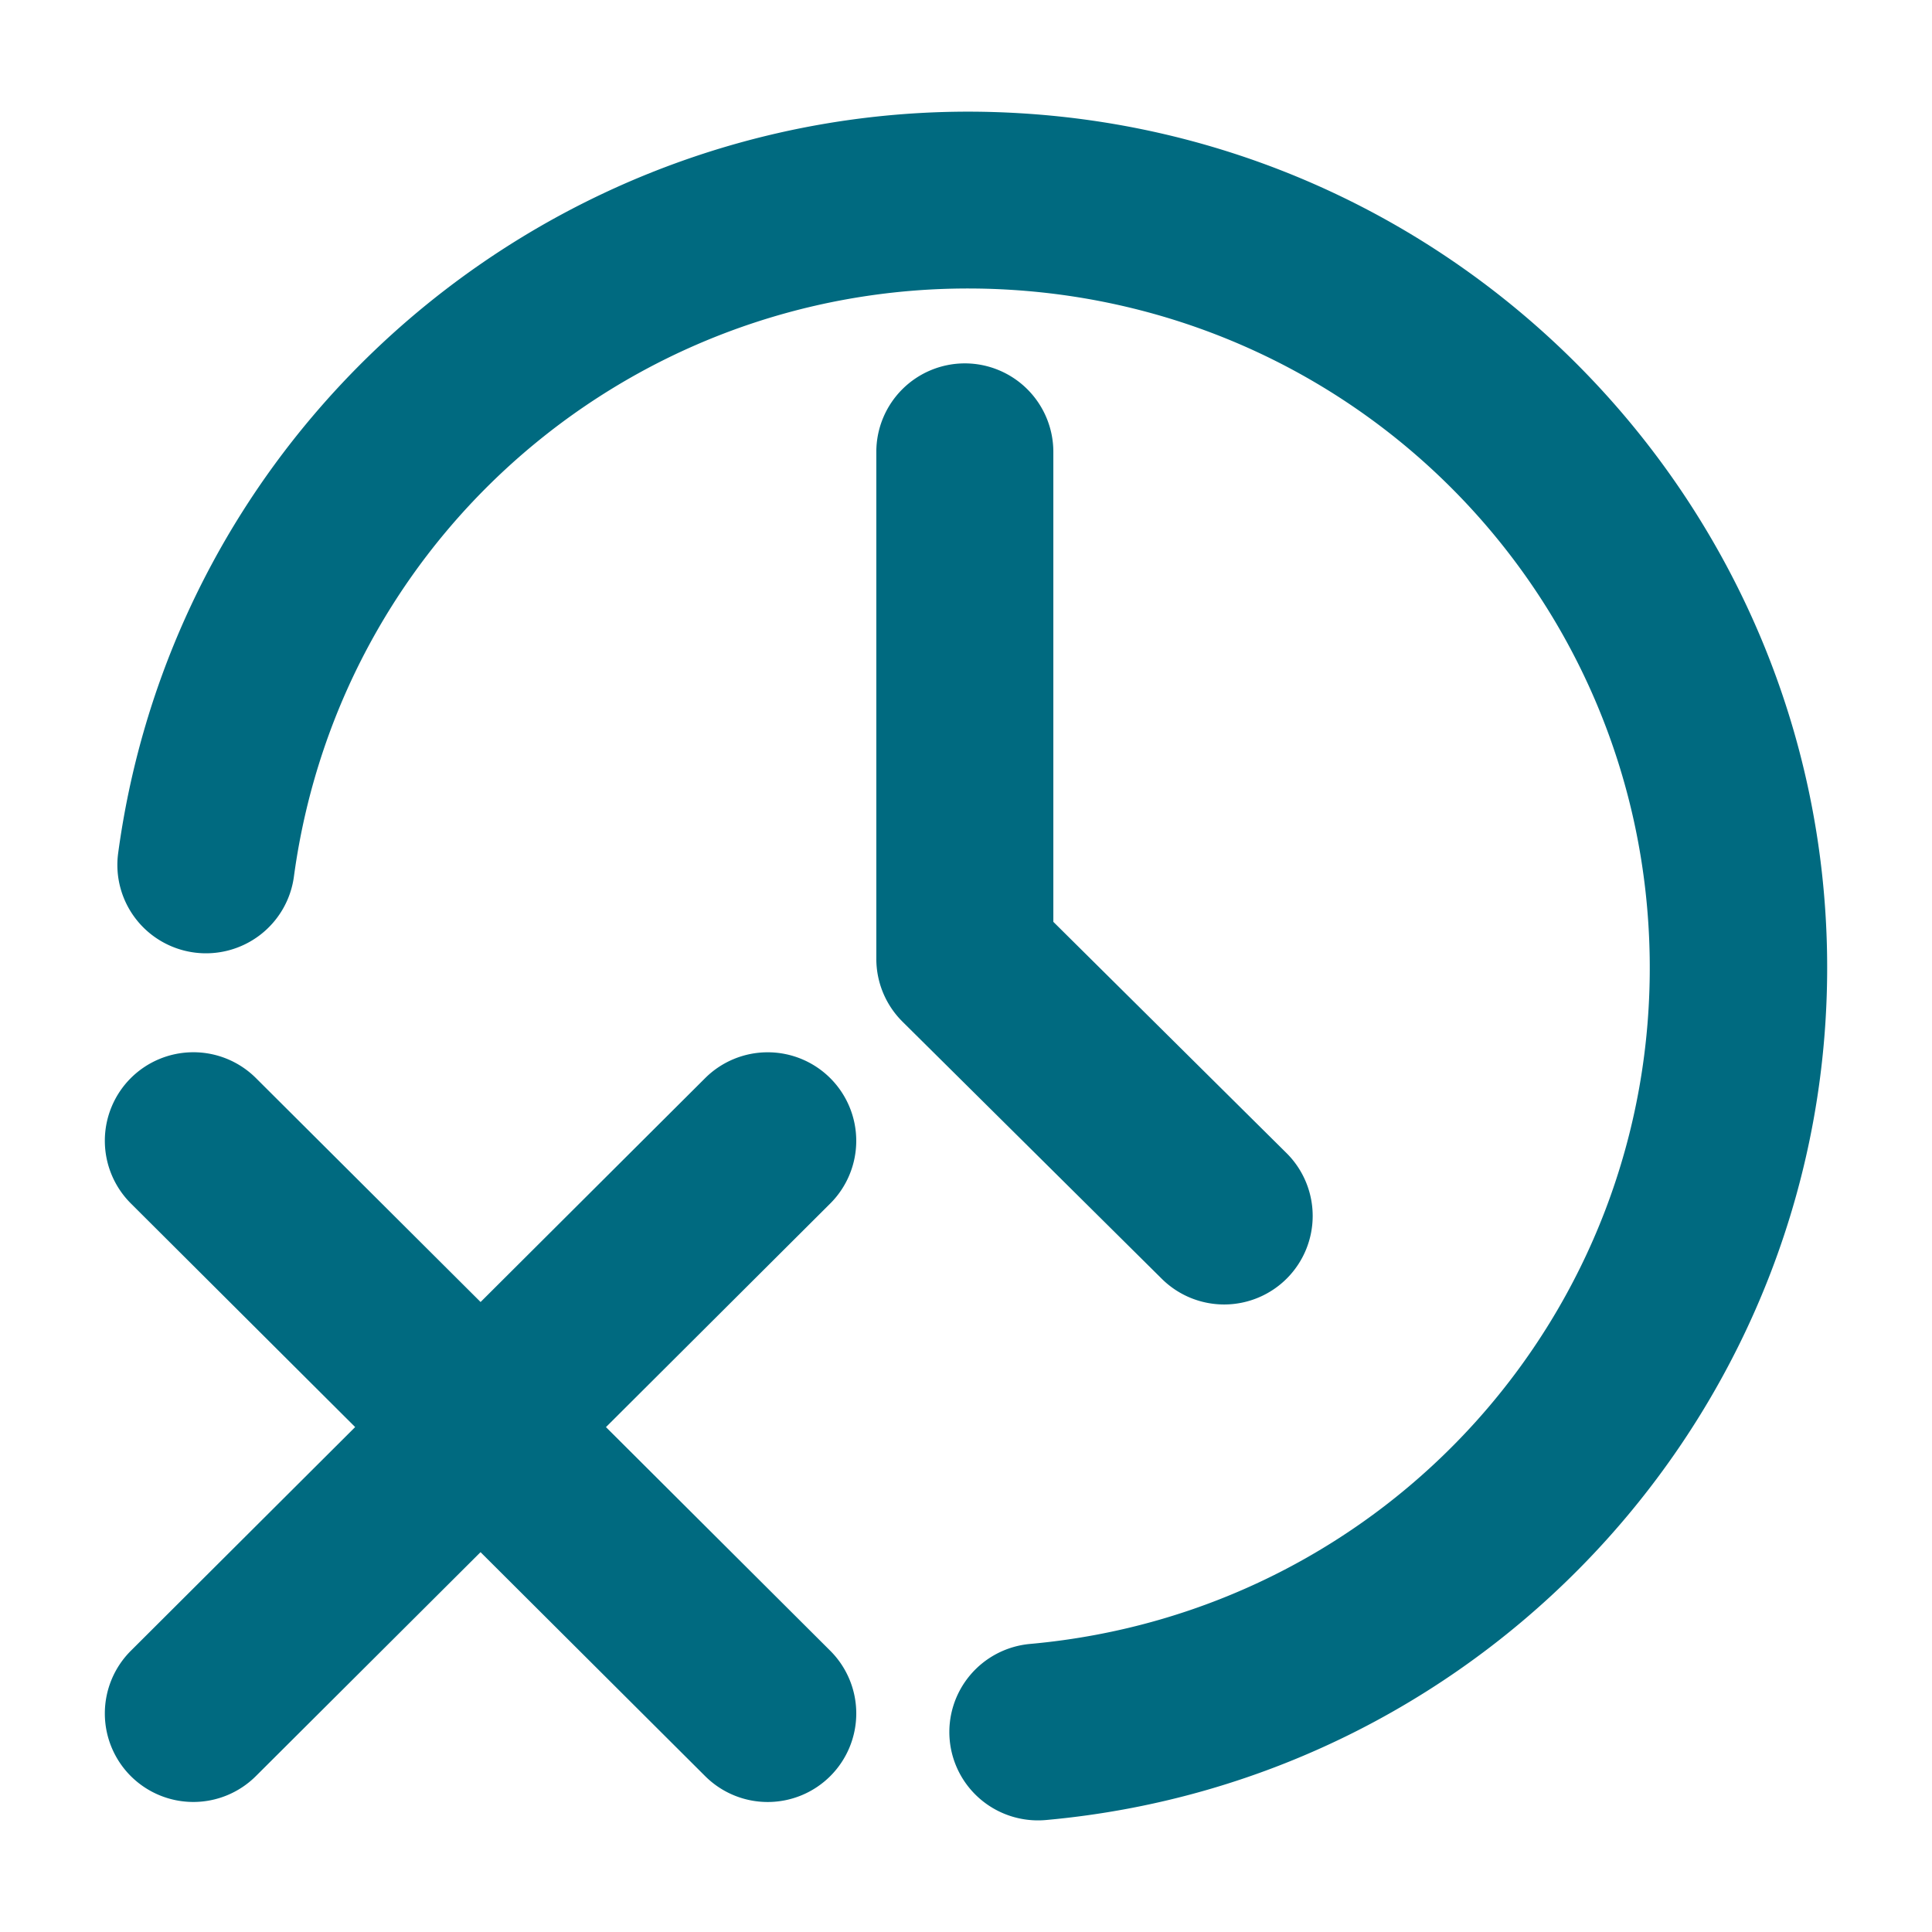 <svg xmlns="http://www.w3.org/2000/svg" width="48" height="48">
	<path d="M 24.041,2.774 C 17.593,2.78 11.693,5.694 7.746,10.366 5.22,13.355 3.495,17.066 2.936,21.194 a 2.197,2.203 85 0 0 1.889,2.471 2.197,2.203 85 0 0 2.477,-1.885 C 8.489,13.011 16.215,6.672 25.074,7.198 c 8.859,0.526 15.777,7.738 15.912,16.586 0.136,8.848 -6.554,16.263 -15.393,17.059 a 2.197,2.203 85 0 0 -1.998,2.385 2.197,2.203 85 0 0 2.391,1.99 C 37.081,44.218 45.563,34.819 45.393,23.713 45.223,12.607 36.458,3.473 25.338,2.813 24.904,2.787 24.471,2.774 24.041,2.774 Z m -0.07,6.254 a 2.2,2.2 0 0 0 -2.199,2.201 v 12.592 a 2.2,2.2 0 0 0 0.65,1.562 l 6.443,6.389 a 2.2,2.2 0 0 0 3.111,-0.014 2.2,2.2 0 0 0 -0.014,-3.111 L 26.17,22.903 V 11.229 A 2.2,2.2 0 0 0 23.971,9.028 Z M 4.783,26.143 a 2.2,2.2 0 0 0 -1.537,0.646 2.2,2.2 0 0 0 0.006,3.111 l 5.572,5.555 -5.572,5.557 a 2.2,2.2 0 0 0 -0.006,3.111 2.2,2.2 0 0 0 3.111,0.004 l 5.582,-5.564 5.58,5.564 A 2.2,2.2 0 0 0 20.631,44.124 2.2,2.2 0 0 0 20.627,41.012 L 15.055,35.456 20.627,29.901 a 2.2,2.2 0 0 0 0.004,-3.111 2.2,2.2 0 0 0 -1.572,-0.646 2.2,2.2 0 0 0 -1.539,0.641 L 11.94,32.348 6.358,26.784 A 2.2,2.2 0 0 0 4.783,26.143 Z" fill="#006A80"/>
</svg>

